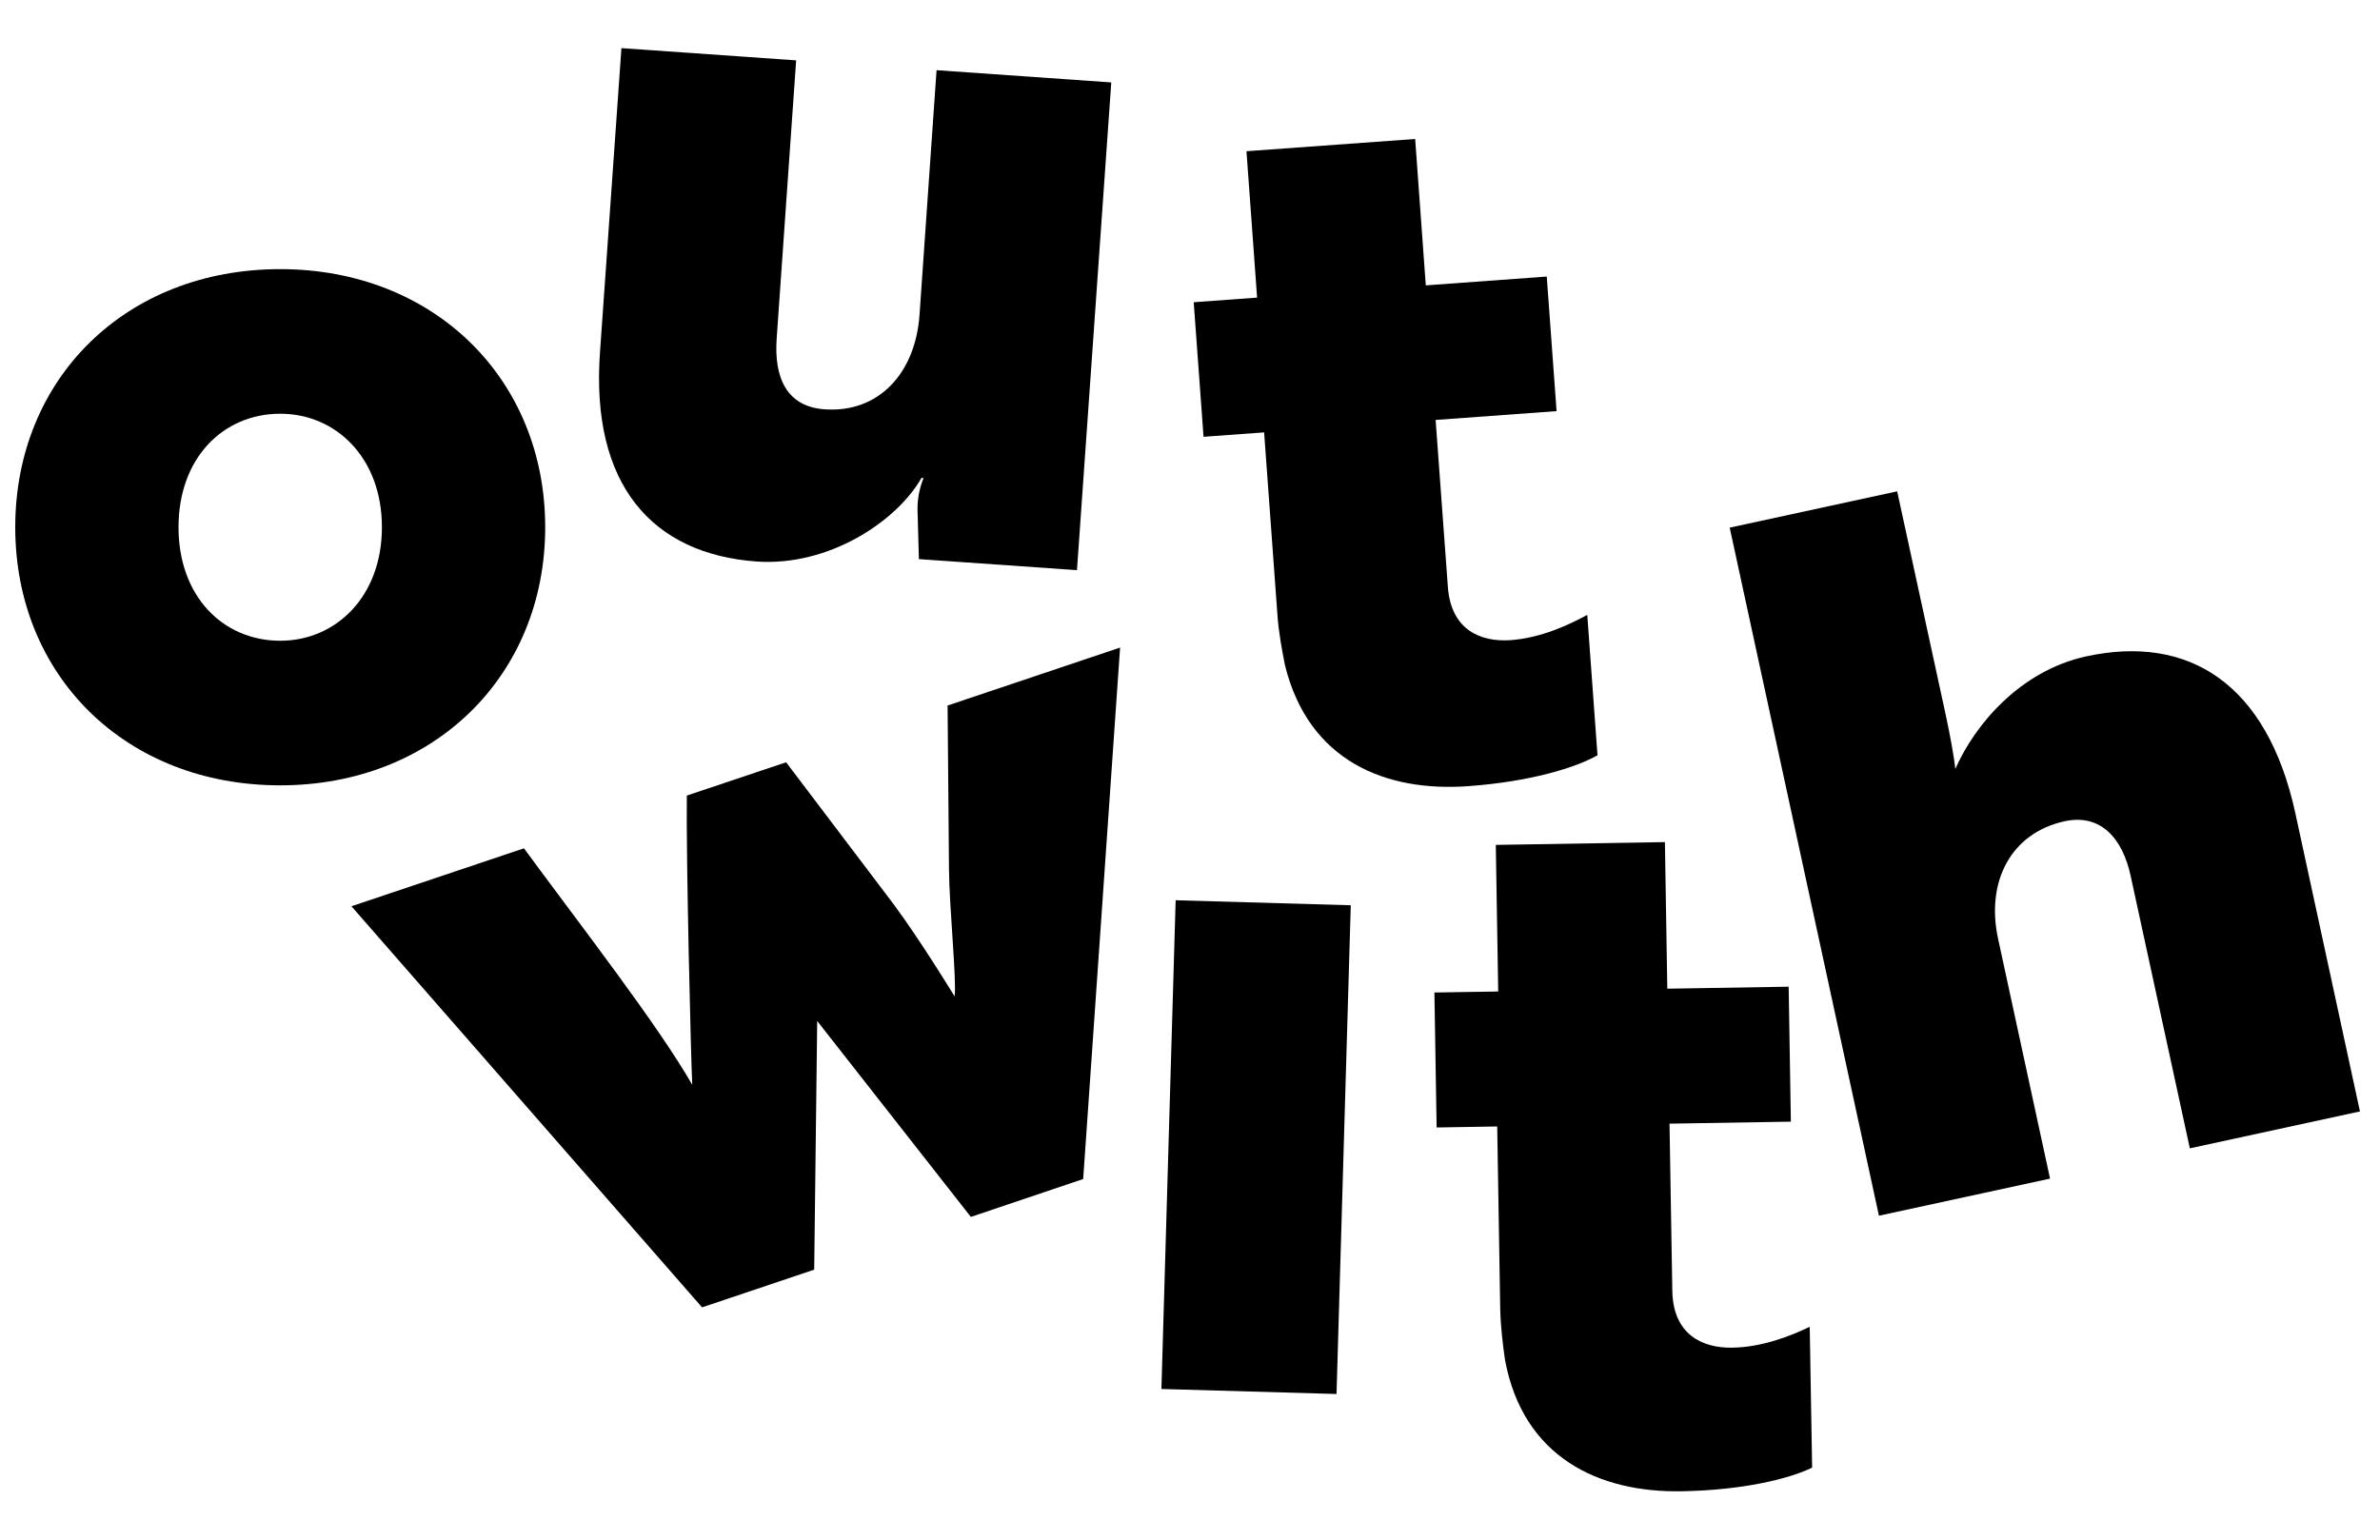 <?xml version="1.0" encoding="utf-8"?>
<!-- Generator: Adobe Illustrator 26.5.0, SVG Export Plug-In . SVG Version: 6.00 Build 0)  -->
<svg version="1.1" id="Layer_1" xmlns="http://www.w3.org/2000/svg" xmlns:xlink="http://www.w3.org/1999/xlink" x="0px" y="0px"
	 viewBox="0 0 1186.5 768" style="enable-background:new 0 0 1186.5 768;" xml:space="preserve">
<g>
	<path d="M271.8,262.9c0,74.1-55.6,128.7-132.1,128.7c-77,0-132.1-54.6-132.1-128.7c0-74.1,55.1-128.7,132.1-128.7
		C216.2,134.2,271.8,188.8,271.8,262.9z M190.4,262.9c0-34.6-22.9-56.6-50.7-56.6c-28.3,0-50.7,21.9-50.7,56.6s22.4,56.6,50.7,56.6
		C167.4,319.5,190.4,297.5,190.4,262.9z"/>
	<path d="M458.1,278.8l-0.7-25c0-7.3,1.9-12.6,3-15.4l-1-0.1c-12.3,21.6-46.1,44.2-82.1,41.7c-52-3.7-82.9-38.1-78.2-104.2L309.8,24
		l87.1,6.1l-9.7,138.6c-1.4,19.5,4.9,34.1,23.9,35.4c26.8,1.9,45.2-17.8,47.3-47L466.9,35l87.1,6.1l-17.1,243.2L458.1,278.8z"/>
	<path d="M626.7,148.4l-5.3-73l84.1-6.1l5.3,73l60.3-4.4l4.9,67.1l-60.3,4.4l6.1,83.2c1.6,21.9,16.7,27.6,31.3,26.6
		c15.1-1.1,28.8-7.5,38.2-12.6l5.1,70c-10.8,6.2-33.8,13.2-64.4,15.4c-40.9,3-79.6-12.3-91.4-60.3c-1.5-7.7-3.2-16.4-3.8-25.6
		l-6.6-90.5l-30.2,2.2l-4.9-67.1L626.7,148.4z"/>
	<path d="M440.9,444.8c13.6,17.5,27.3,39.7,35,52c1.1-7.6-2.7-44.9-2.8-63.4l-0.7-81.6l86-28.9l-18.4,265L484,606.8l-76.6-97.7
		l-1.5,124L350,651.9l-174.8-200l86-28.9c29.4,40,66.5,87.7,83.9,117.9c-0.7-14.2-3.1-113.2-2.7-144.2l49.5-16.6L440.9,444.8z"/>
	<path d="M673.4,451.4l-7.1,243.7l-87.3-2.5l7.1-243.7L673.4,451.4z"/>
	<path d="M746.9,494.4l-1.2-73.1l84.3-1.4l1.2,73.1l60.5-1l1.1,67.3l-60.5,1l1.4,83.4c0.4,21.9,15.1,28.5,29.7,28.3
		c15.1-0.2,29.2-5.8,38.8-10.4l1.2,70.2c-11.1,5.5-34.4,11.3-65.2,11.8c-41,0.7-78.8-16.8-87.9-65.4c-1.1-7.8-2.2-16.5-2.4-25.8
		l-1.5-90.7l-30.2,0.5l-1.1-67.3L746.9,494.4z"/>
	<path d="M945.8,245l24.1,111c2.4,11,4.4,22.5,4.9,27.4c9.7-22.1,32.3-48.9,65.2-56.1c51-11.1,90.2,13.4,104.3,78.2l32.2,148.7
		l-84.8,18.4l-29.5-135.8c-4-18.6-14.8-31.2-32.9-27.3c-26.7,5.8-39.4,30-33.2,58.6l25.9,119.6l-85.3,18.5l-74.4-343.1L945.8,245z"
		/>
</g>
</svg>
